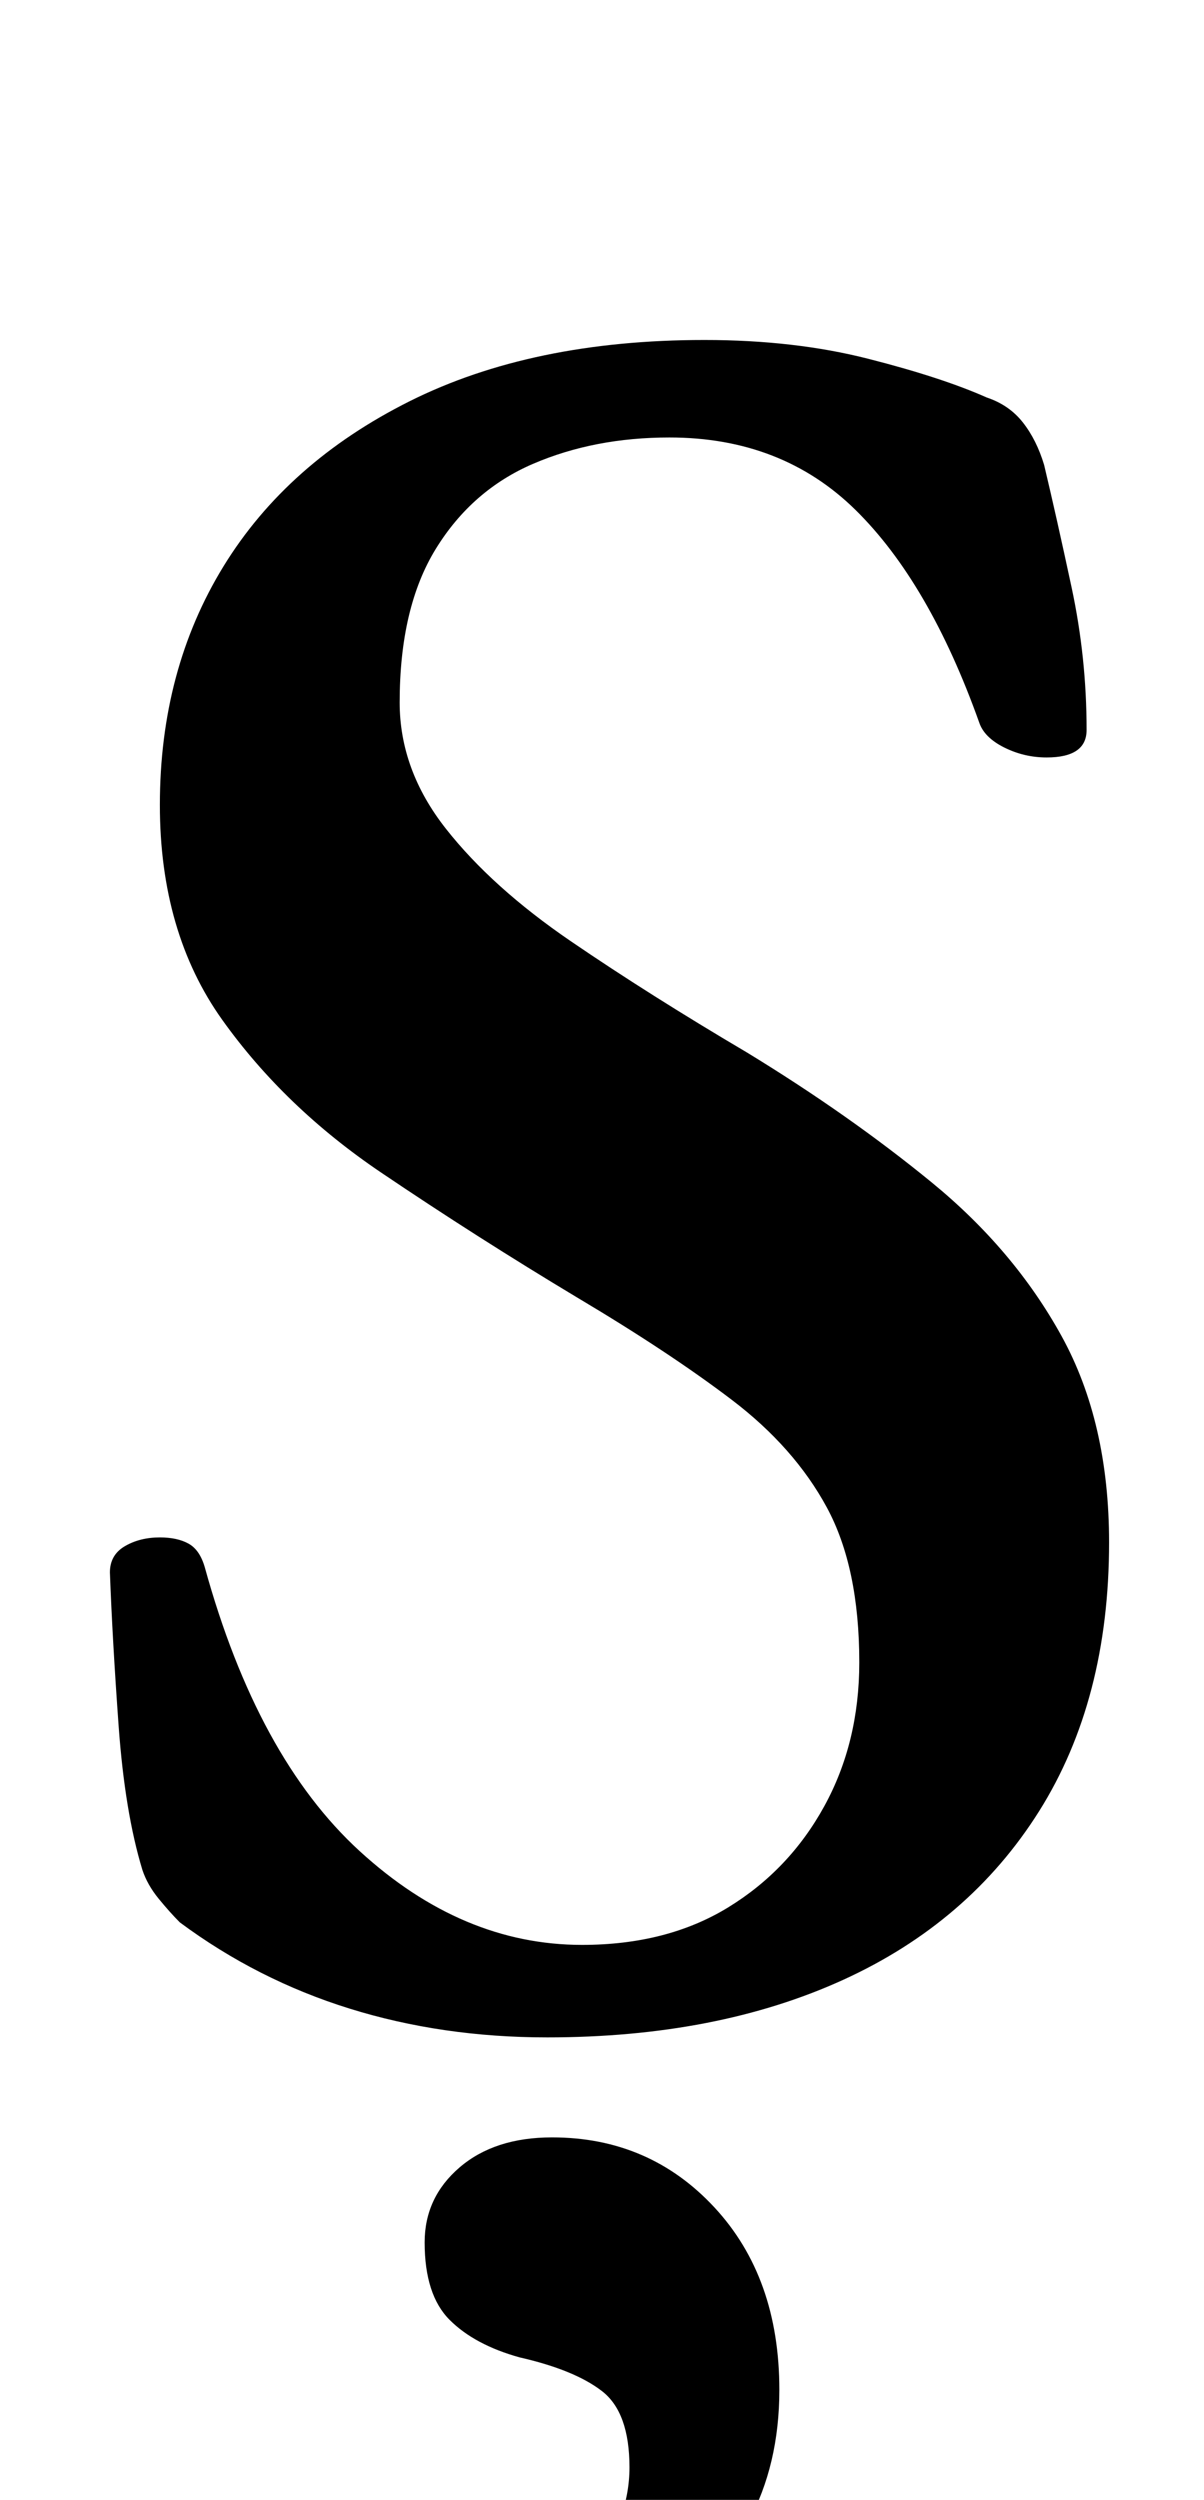 <?xml version="1.0" standalone="no"?>
<!DOCTYPE svg PUBLIC "-//W3C//DTD SVG 1.1//EN" "http://www.w3.org/Graphics/SVG/1.1/DTD/svg11.dtd" >
<svg xmlns="http://www.w3.org/2000/svg" xmlns:xlink="http://www.w3.org/1999/xlink" version="1.1" viewBox="-10 0 482 1000">
  <g transform="matrix(1 0 0 -1 0 800)">
   <path fill="currentColor"
d="M209 -15q-42 0 -79 11.5t-68 34.5q-4 4 -8.5 9.5t-6.5 11.5q-7 23 -9.5 57.5t-3.5 61.5q0 7 6 10.5t14 3.5q7 0 11.5 -2.5t6.5 -9.5q21 -76 62 -113.5t89 -37.5q34 0 58.5 15t38.5 40.5t14 57.5q0 38 -13 62t-38 43t-62 41q-40 24 -78.5 50t-63.5 61t-25 86
q0 54 25.5 95.5t74.5 66t118 24.5q36 0 65.5 -7.5t47.5 -15.5q9 -3 14.5 -10t8.5 -17q5 -21 11 -49t6 -57q0 -11 -16 -11q-9 0 -17 4t-10 10q-20 56 -49.5 85t-74.5 29q-30 0 -54.5 -10.5t-39 -34t-14.5 -61.5q0 -27 18.5 -50.5t50 -45t70.5 -44.5q41 -25 74 -52t52 -61.5
t19 -82.5q0 -63 -28 -107.5t-78.5 -67.5t-118.5 -23zM189 -280q-16 0 -16 10q0 9 15 14q24 9 39 28.5t15 40.5q0 22 -11 30.5t-33 13.5q-18 5 -28 15t-10 31q0 18 14 30t37 12q39 0 65 -28t26 -73q0 -30 -12.5 -53t-31.5 -39t-37.5 -24t-31.5 -8z" />
  </g>

</svg>
